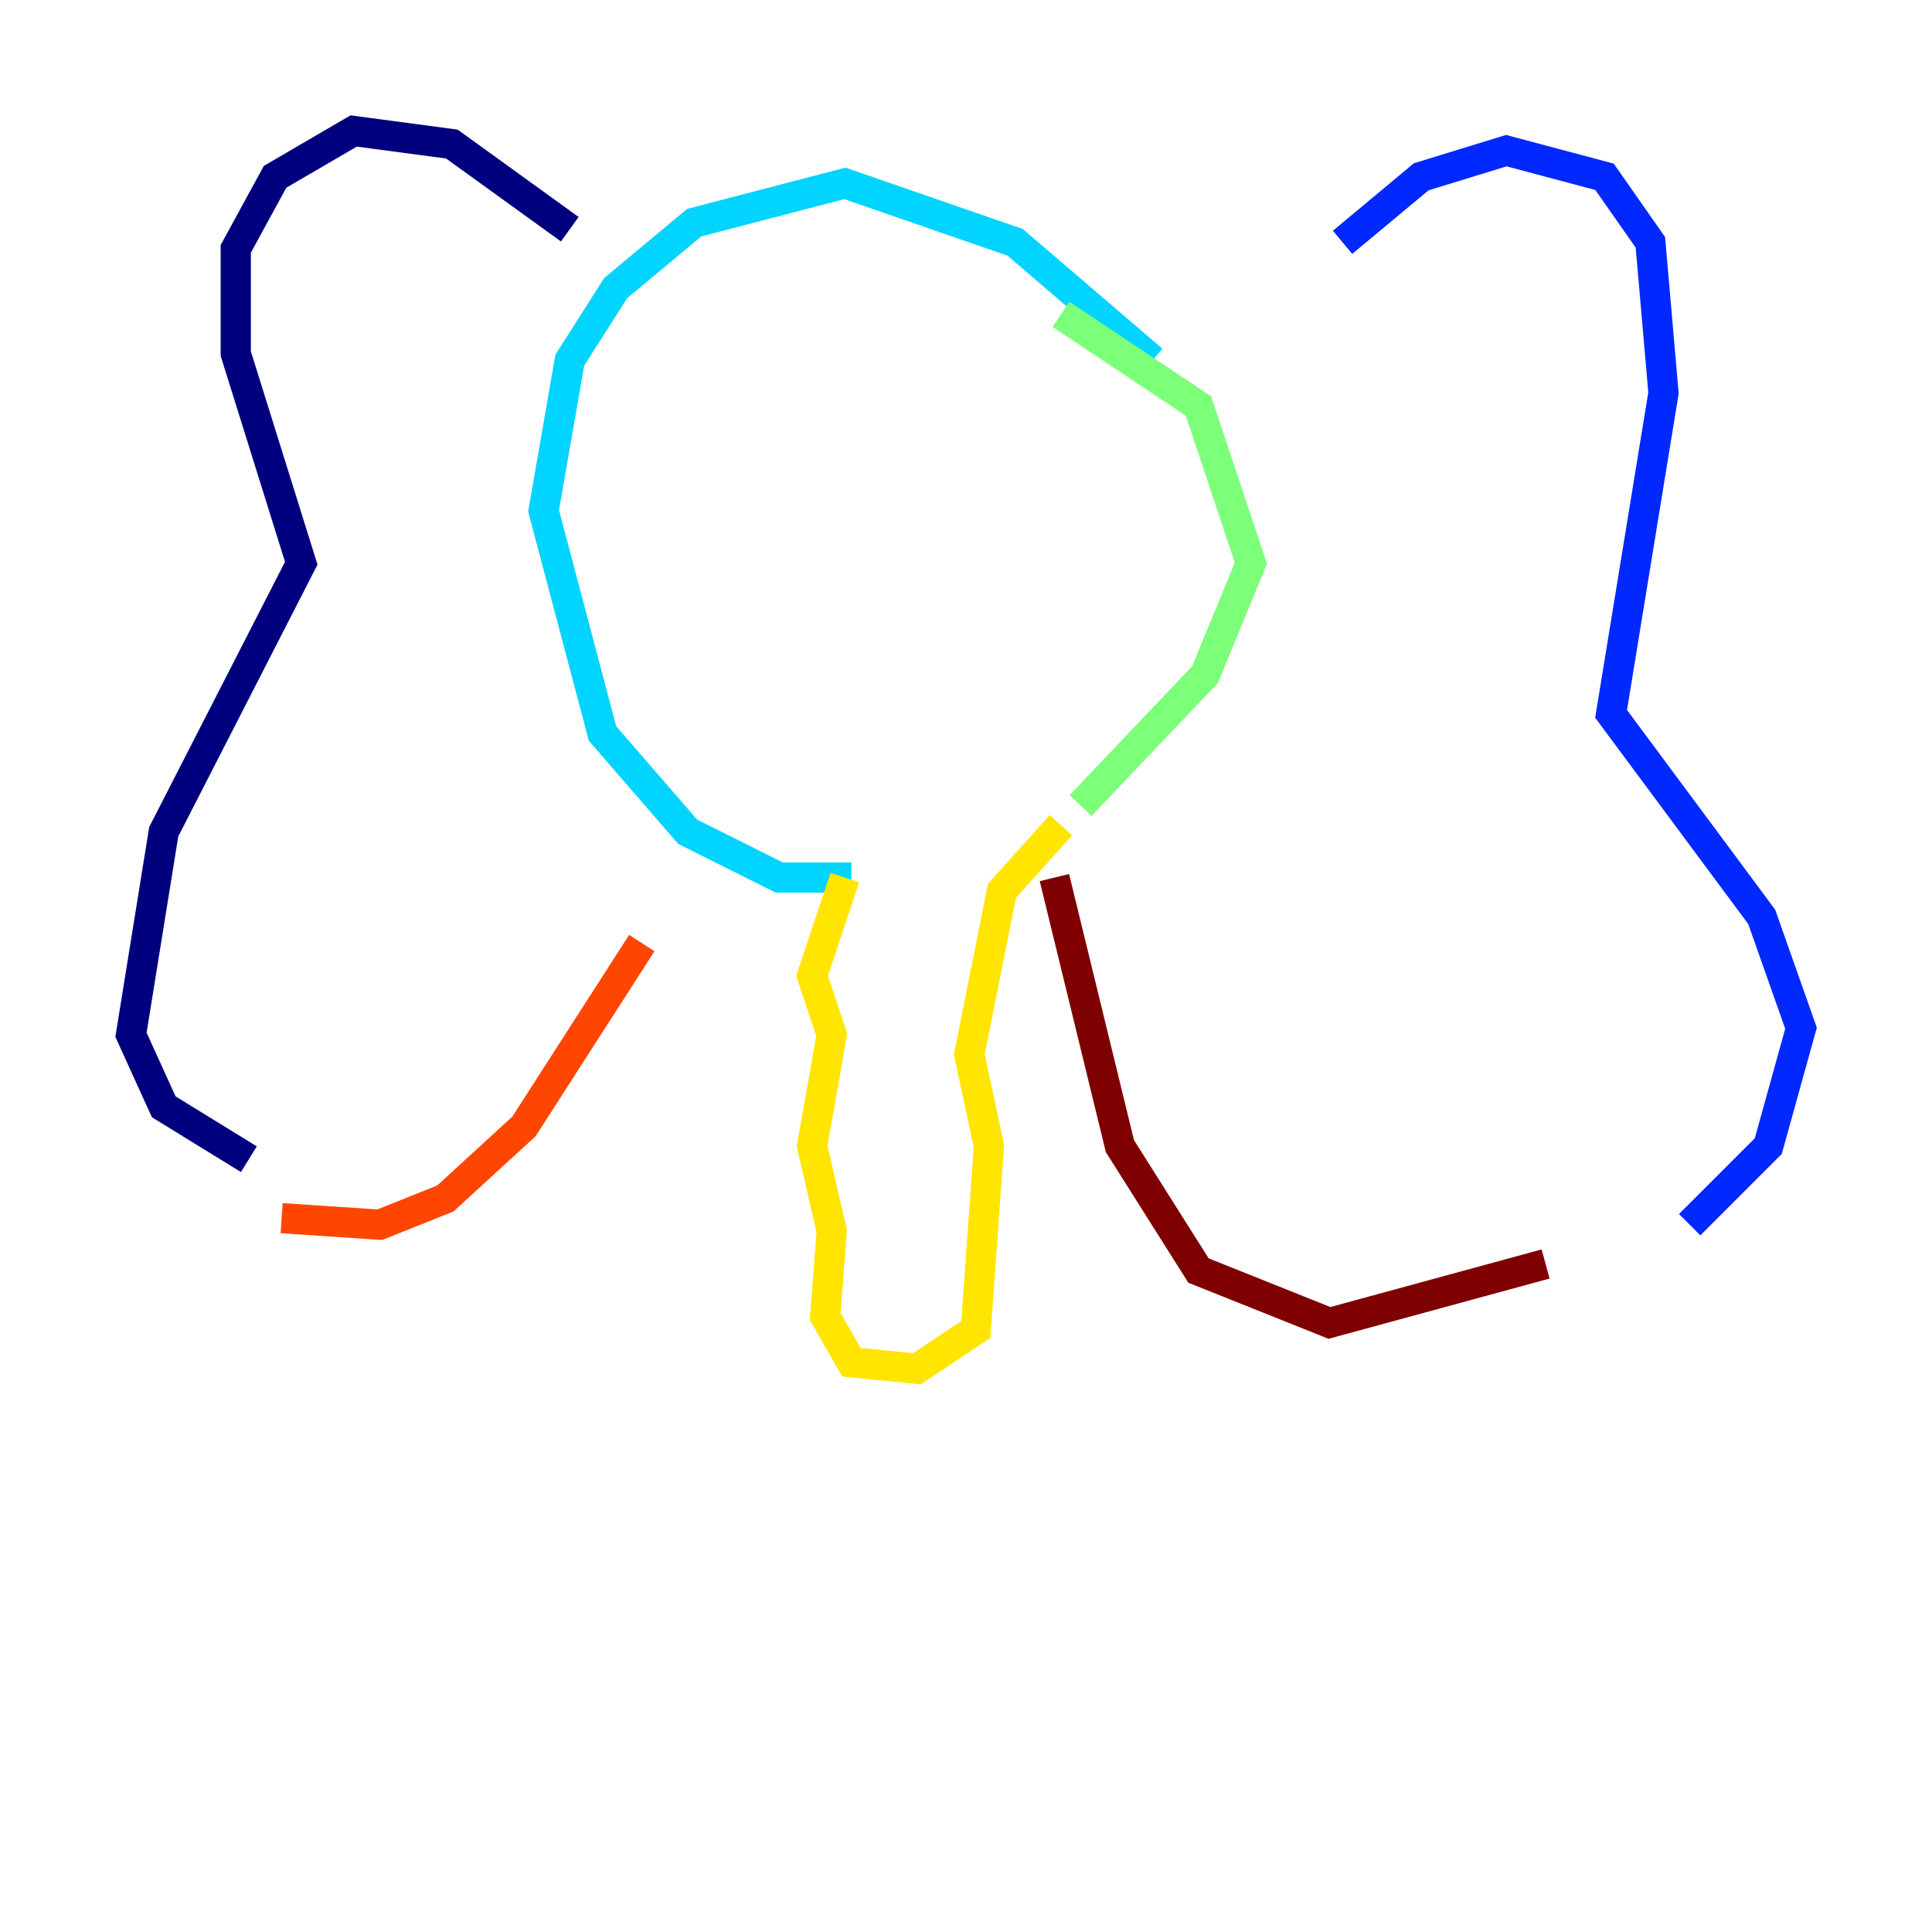 <?xml version="1.0" encoding="utf-8" ?>
<svg baseProfile="tiny" height="128" version="1.2" viewBox="0,0,128,128" width="128" xmlns="http://www.w3.org/2000/svg" xmlns:ev="http://www.w3.org/2001/xml-events" xmlns:xlink="http://www.w3.org/1999/xlink"><defs /><polyline fill="none" points="37.749,15.186 29.939,9.546 23.43,8.678 18.224,11.715 15.62,16.488 15.62,23.43 19.959,37.315 10.848,55.105 8.678,68.556 10.848,73.329 16.488,76.8" stroke="#00007f" stroke-width="2" /><polyline fill="none" points="88.949,16.054 94.156,11.715 99.797,9.98 106.305,11.715 109.342,16.054 110.21,26.034 106.739,47.295 116.719,60.746 119.322,68.122 117.153,75.932 111.946,81.139" stroke="#0028ff" stroke-width="2" /><polyline fill="none" points="76.366,23.864 67.254,16.054 55.973,12.149 45.993,14.752 40.786,19.091 37.749,23.864 36.014,33.844 39.919,48.597 45.559,55.105 51.634,58.142 56.407,58.142" stroke="#00d4ff" stroke-width="2" /><polyline fill="none" points="70.291,20.827 79.403,26.902 82.875,37.315 79.837,44.691 71.593,53.37" stroke="#7cff79" stroke-width="2" /><polyline fill="none" points="55.973,58.142 53.803,64.651 55.105,68.556 53.803,75.932 55.105,81.573 54.671,87.214 56.407,90.251 60.746,90.685 64.651,88.081 65.519,75.932 64.217,69.858 66.386,59.01 70.291,54.671" stroke="#ffe500" stroke-width="2" /><polyline fill="none" points="18.658,80.705 25.166,81.139 29.505,79.403 34.712,74.63 42.522,62.481" stroke="#ff4600" stroke-width="2" /><polyline fill="none" points="69.858,58.142 74.197,75.932 79.403,84.176 88.081,87.647 102.4,83.742" stroke="#7f0000" stroke-width="2" /></svg>